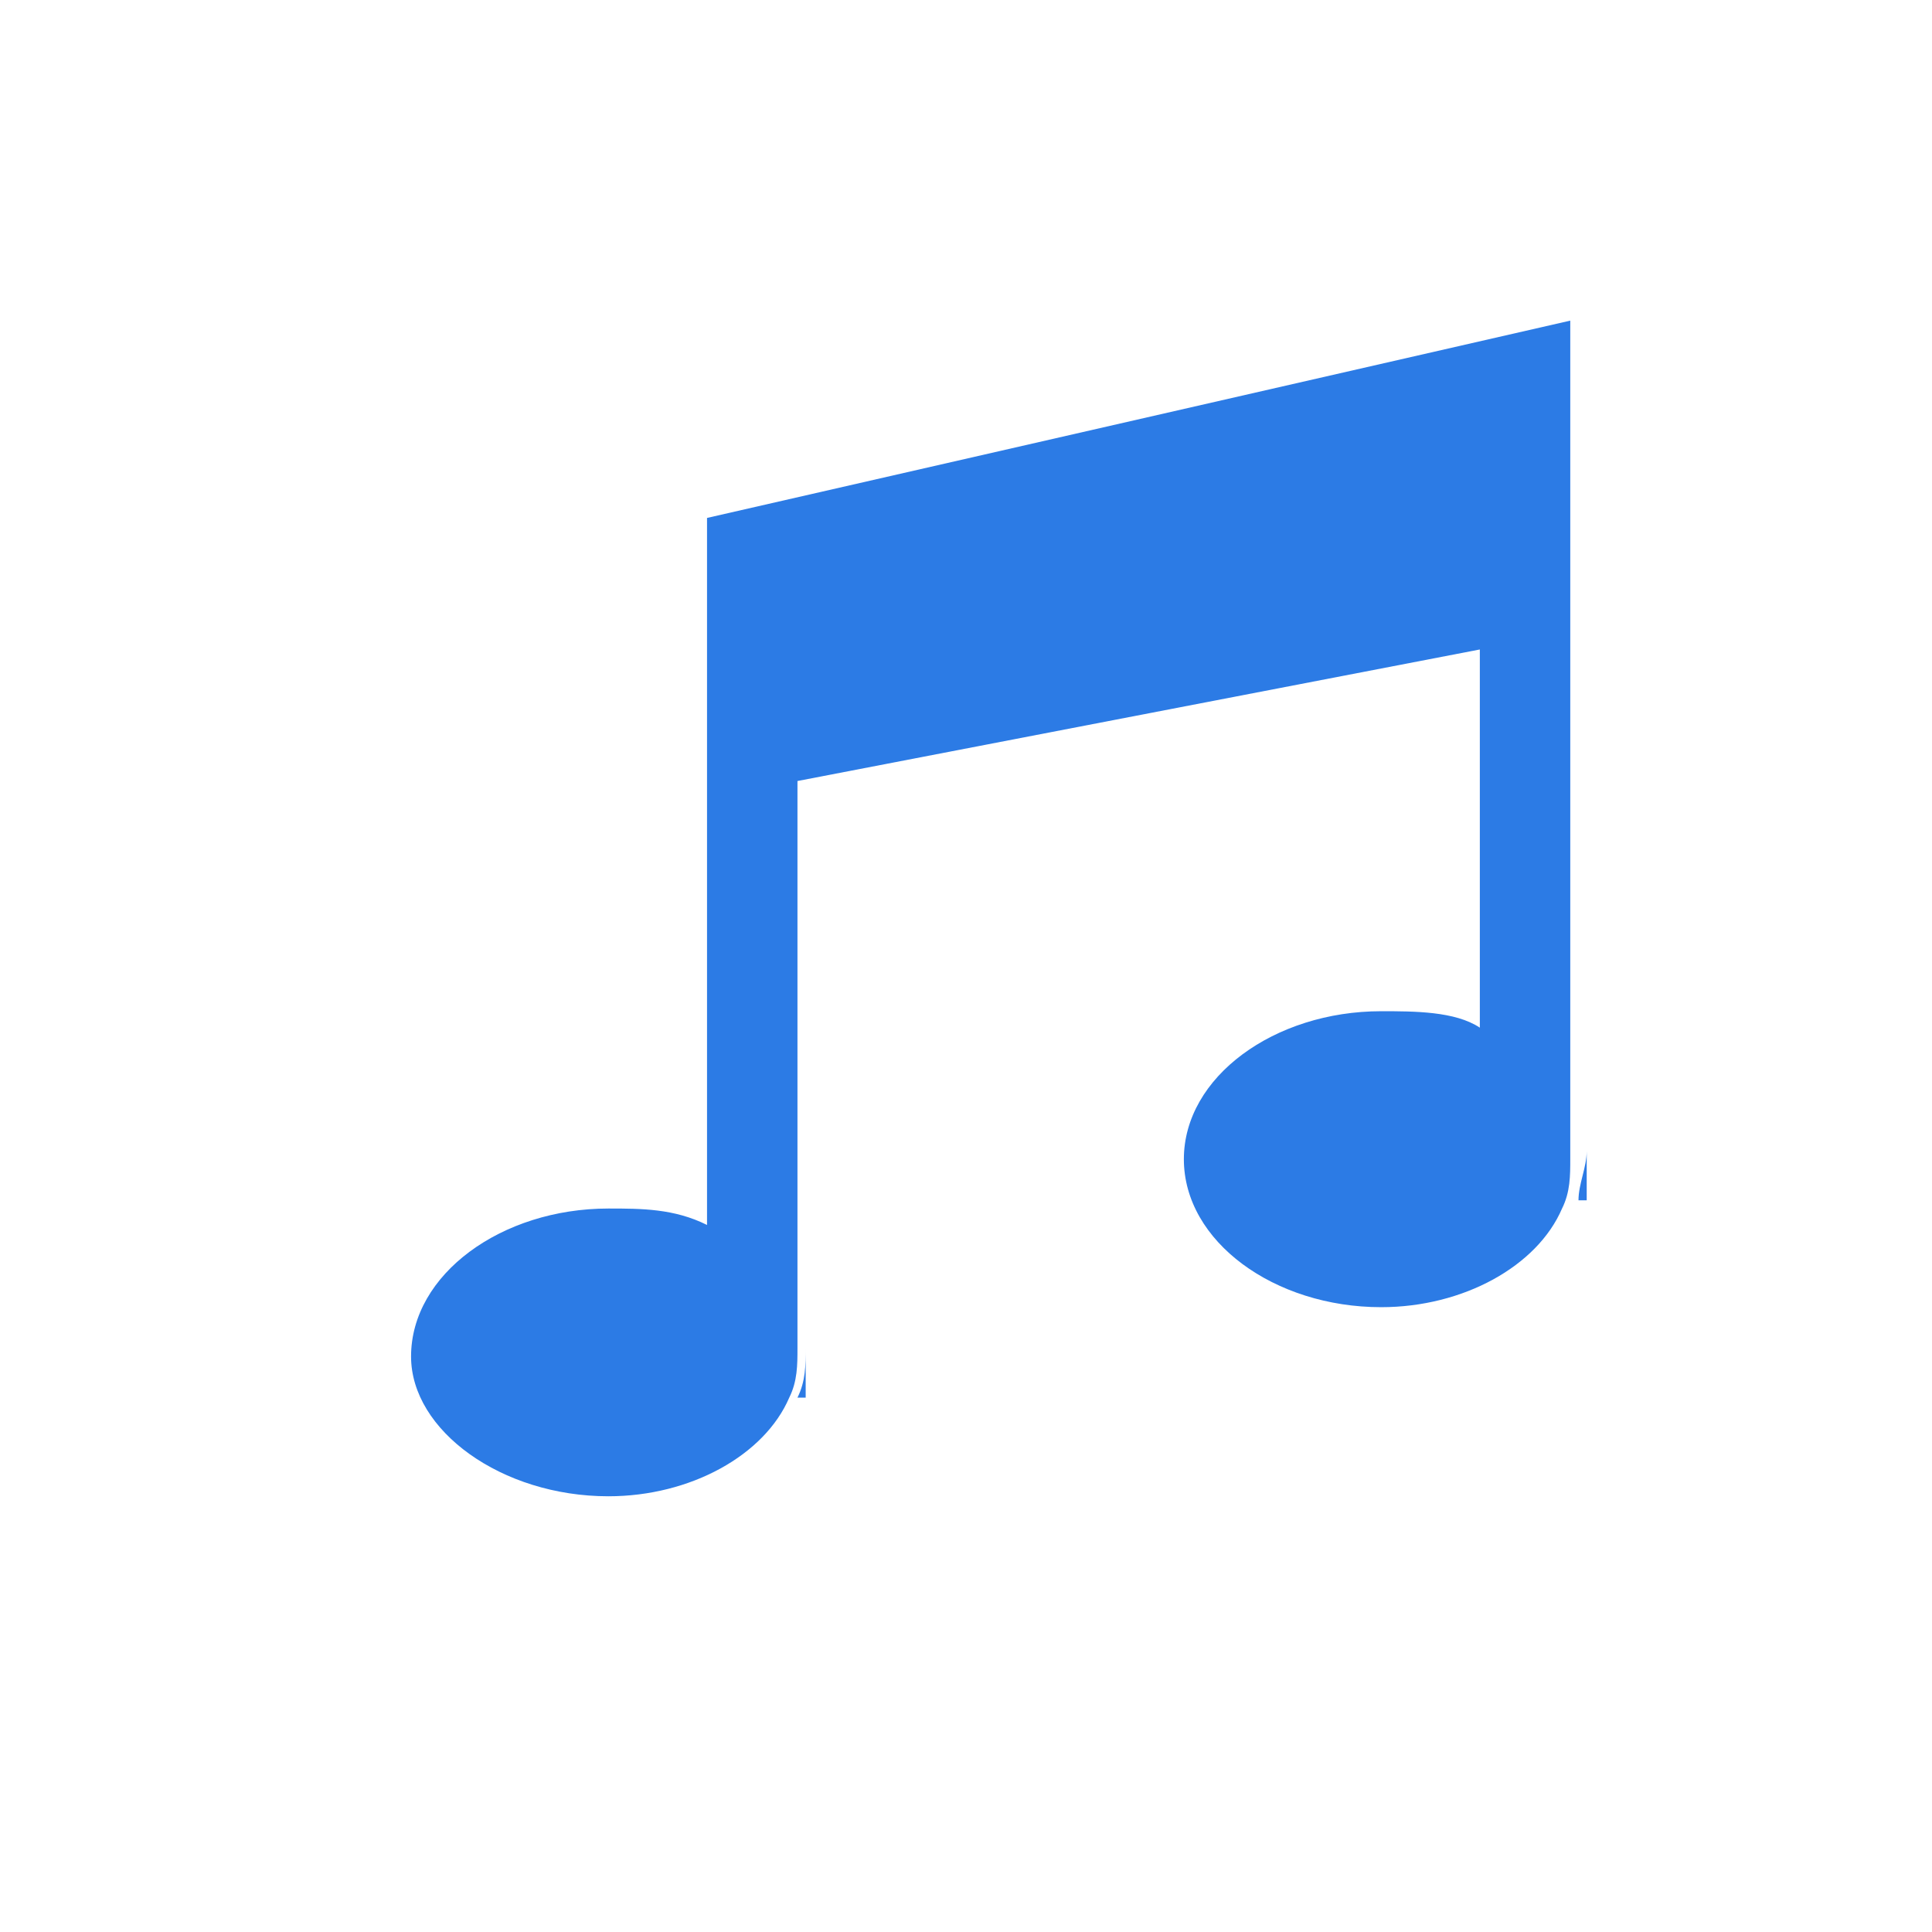 <?xml version="1.0" encoding="utf-8"?>
<!-- Generator: Adobe Illustrator 25.2.0, SVG Export Plug-In . SVG Version: 6.00 Build 0)  -->
<svg version="1.1" id="Layer_1" xmlns="http://www.w3.org/2000/svg" xmlns:xlink="http://www.w3.org/1999/xlink" x="0px" y="0px"
	 viewBox="0 0 23.5 23.5" style="enable-background:new 0 0 23.5 23.5;" xml:space="preserve">
<style type="text/css">
	.st0{fill:#2C7BE5;}
	.st1{fill:#FFFFFF;}
	.st2{fill-rule:evenodd;clip-rule:evenodd;fill:#2C7BE5;}
	.st3{fill:none;}
</style>
<g>
	<path class="st2" d="M19.2,14.6h0.1V14C19.3,14.2,19.2,14.4,19.2,14.6L19.2,14.6z M9.7,17h0.1v-0.6C9.8,16.6,9.8,16.8,9.7,17
		L9.7,17z M7.4,18.2c1,0,1.9-0.5,2.2-1.2c0.1-0.2,0.1-0.4,0.1-0.6V9.5l8.3-1.6v4.6c-0.3-0.2-0.8-0.2-1.2-0.2c-1.3,0-2.4,0.8-2.4,1.8
		c0,1,1.1,1.8,2.4,1.8c1,0,1.9-0.5,2.2-1.2c0.1-0.2,0.1-0.4,0.1-0.6V7.5V3.9L8.6,6.3v2.4v1.2v5c-0.4-0.2-0.8-0.2-1.2-0.2
		c-1.3,0-2.4,0.8-2.4,1.8C5,17.4,6.1,18.2,7.4,18.2L7.4,18.2z"/>
</g>
</svg>
